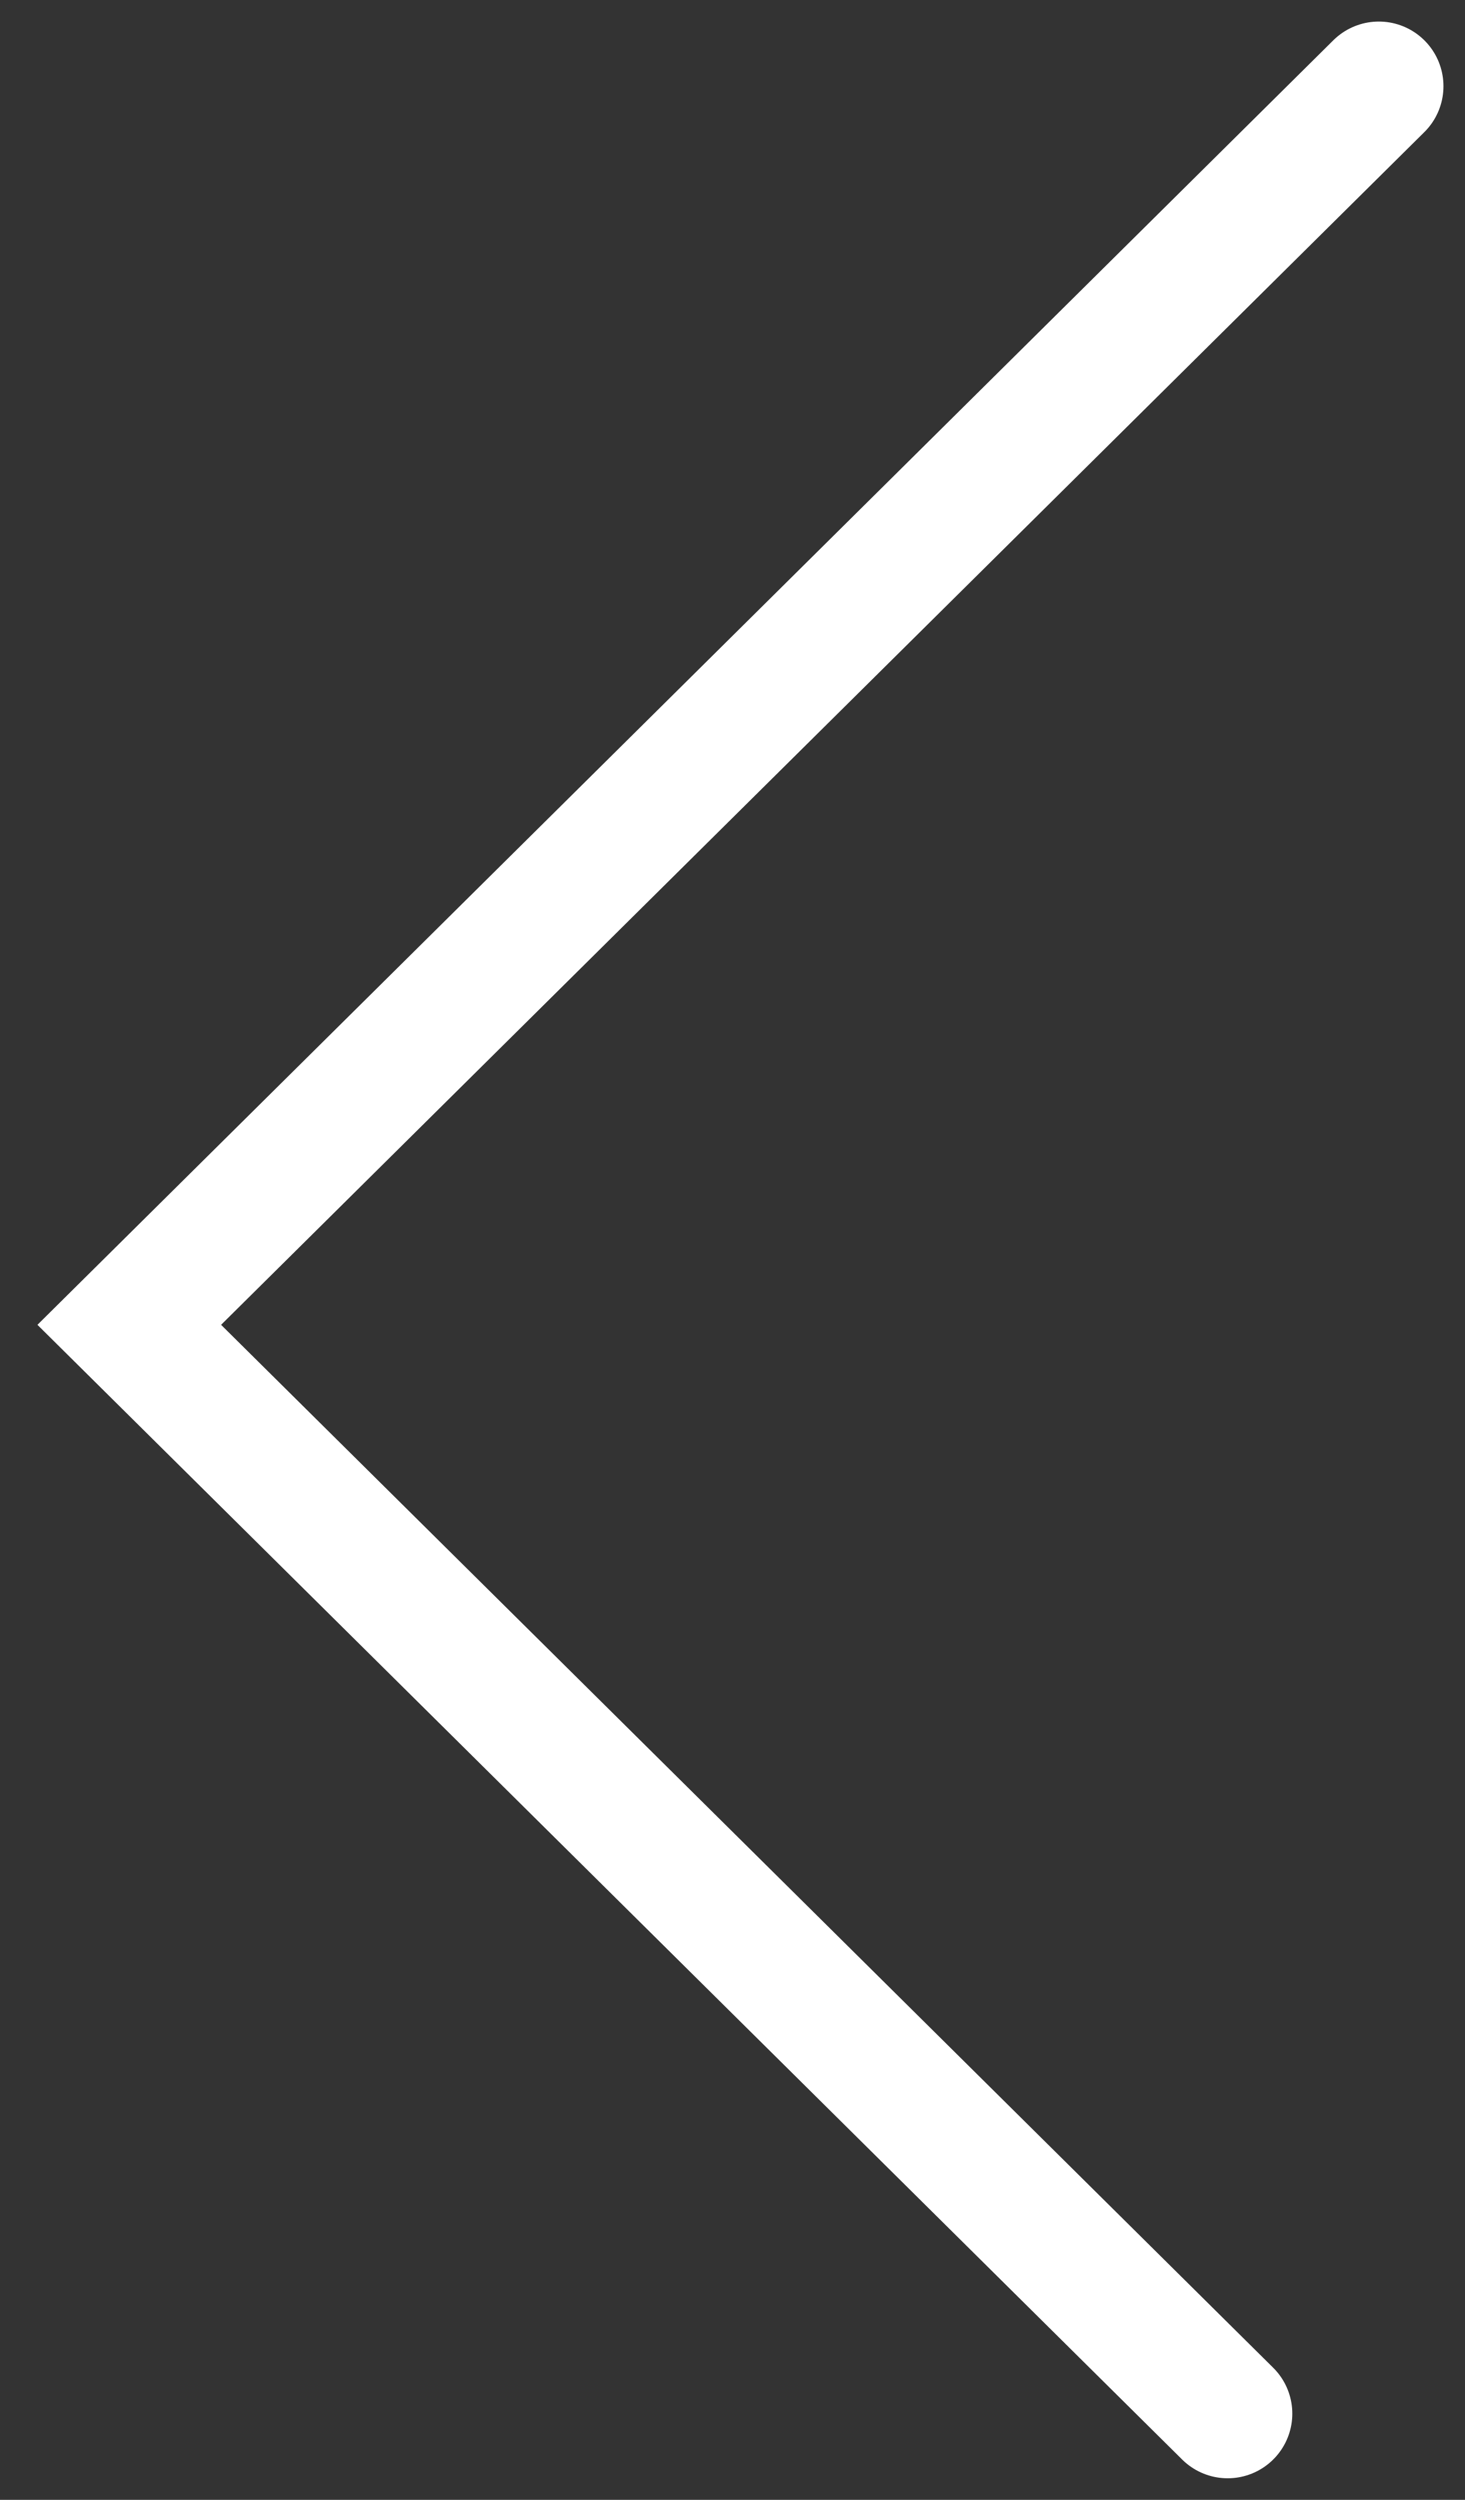 <svg width="34" height="58" viewBox="0 0 34 58" fill="none" xmlns="http://www.w3.org/2000/svg">
<rect x="0" y="0" width="34" height="58" fill="#333333" stroke="none"/>
<path d="M32 2L3 30.738L28.492 56" stroke="white" stroke-width="3" stroke-linecap="round"/>
</svg>
